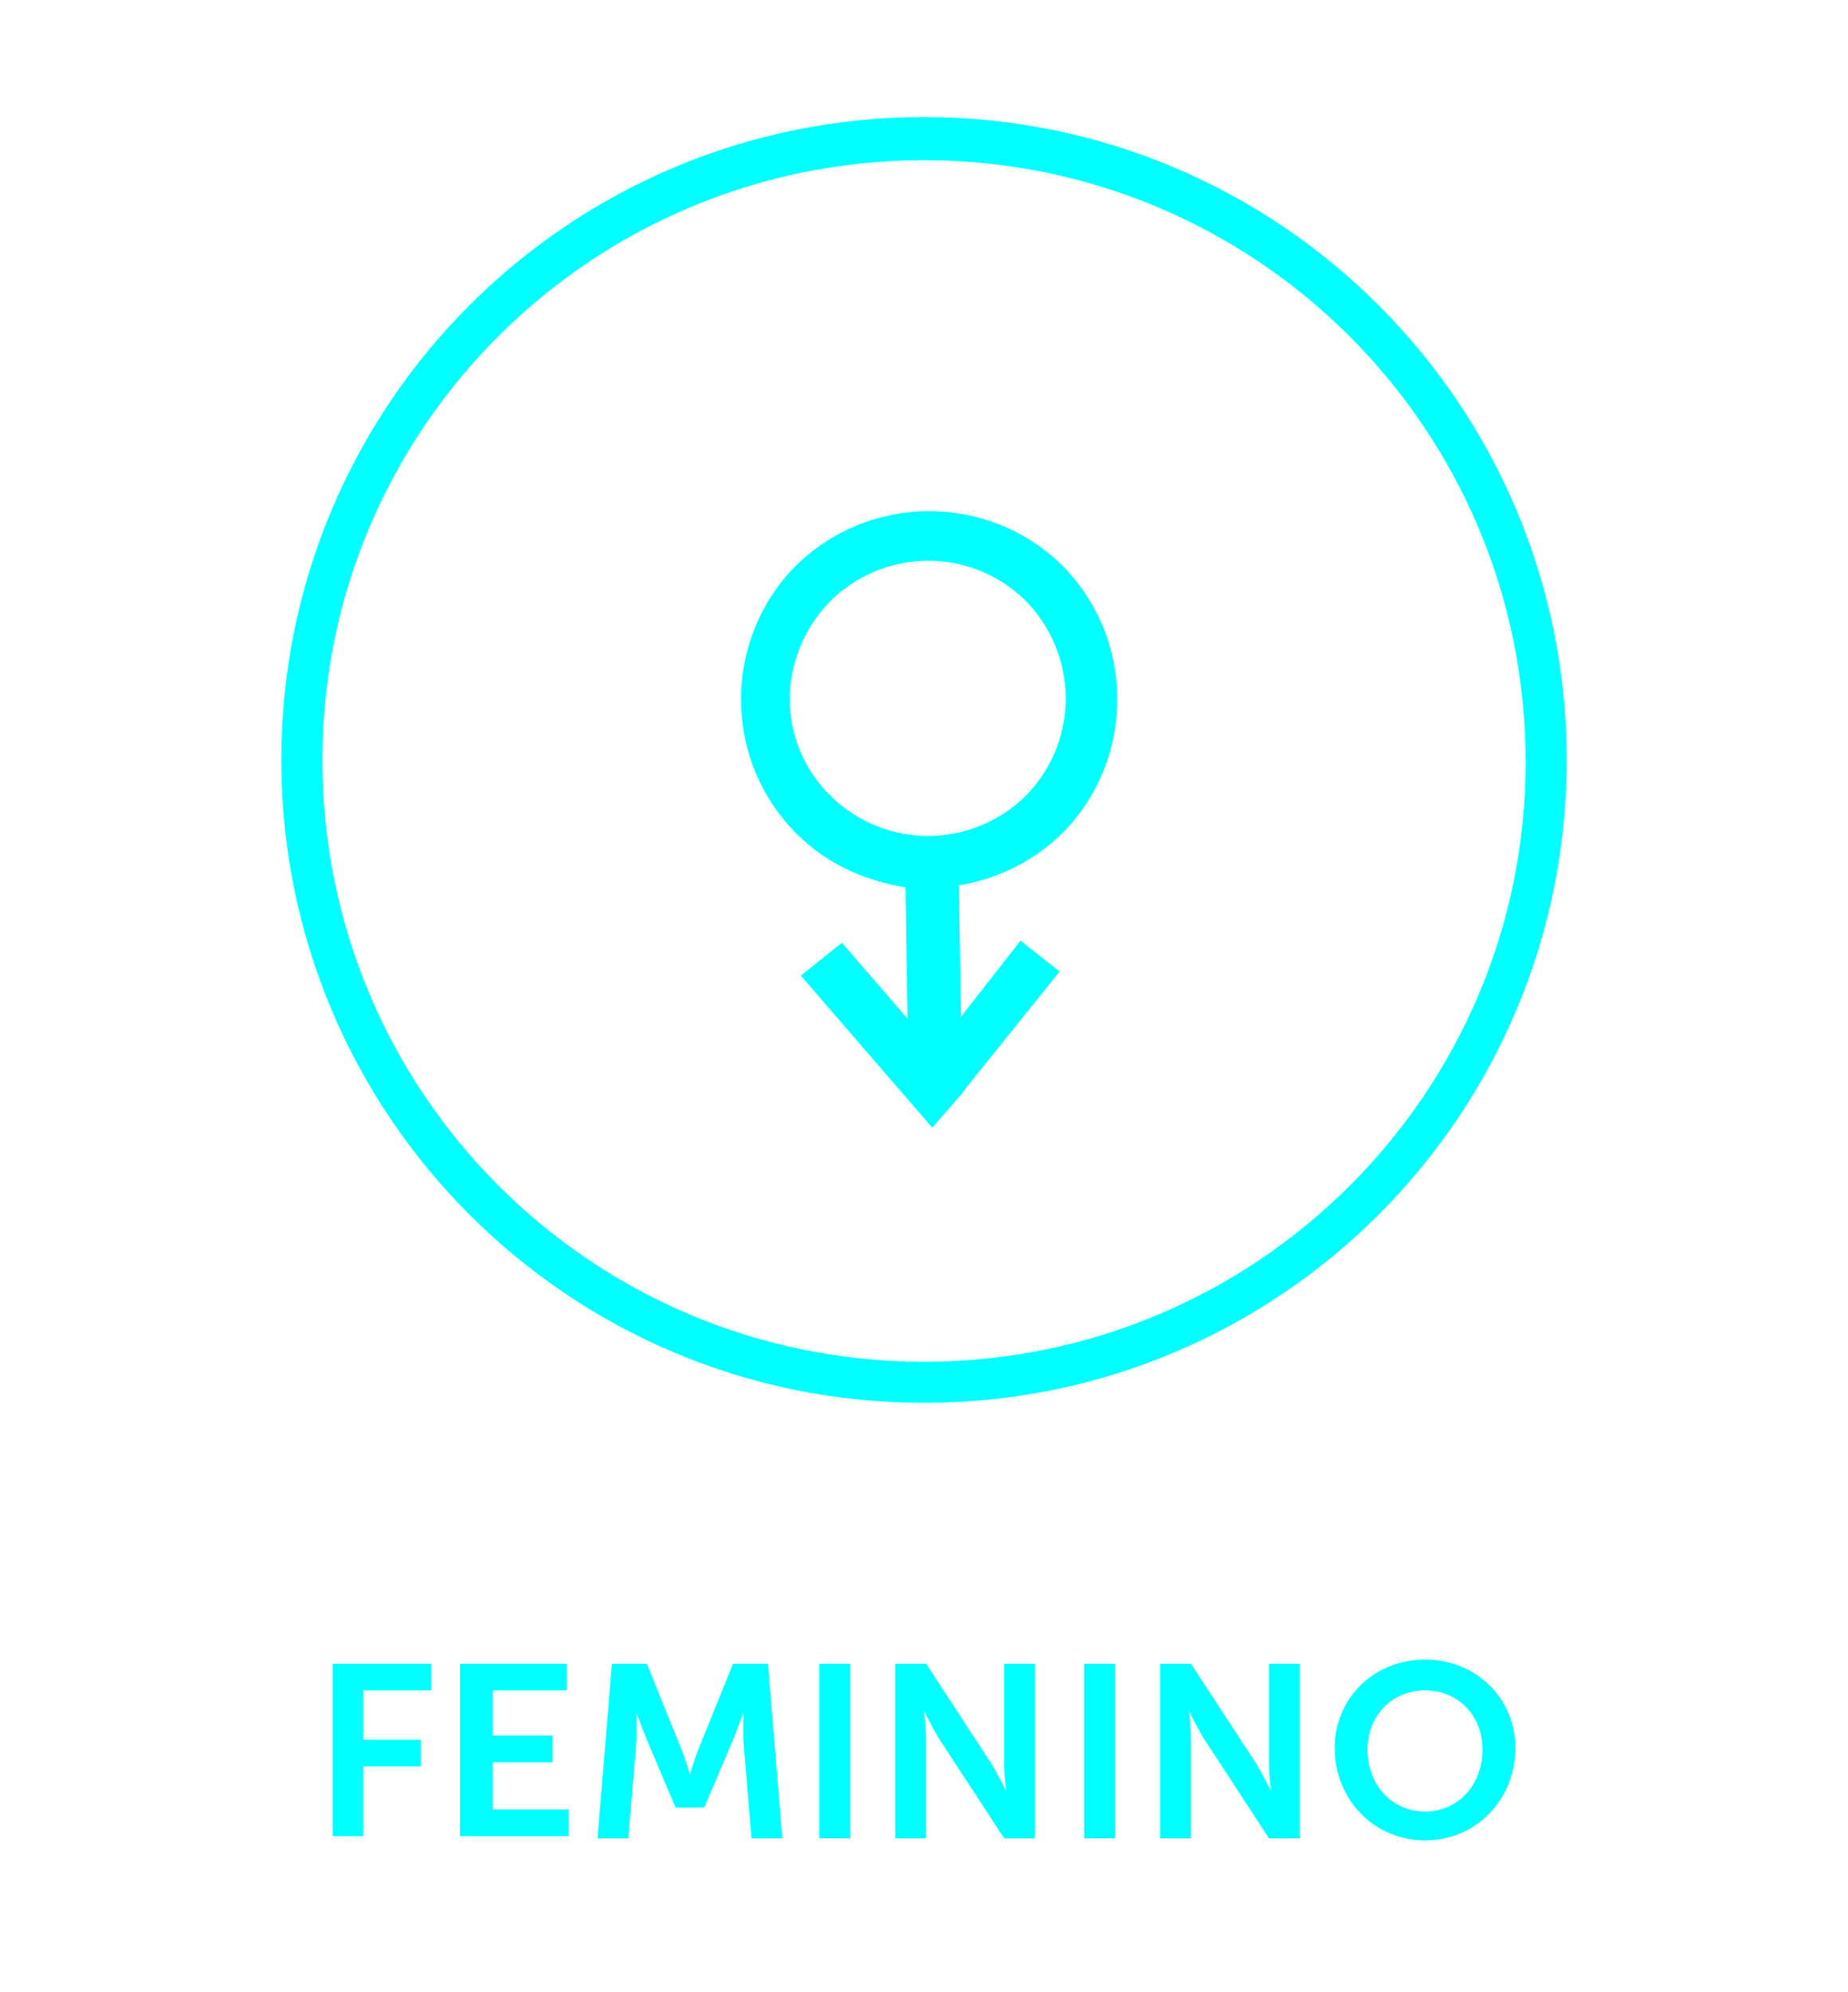 <?xml version="1.0" encoding="utf-8"?>
<!-- Generator: Adobe Illustrator 16.0.0, SVG Export Plug-In . SVG Version: 6.00 Build 0)  -->
<!DOCTYPE svg PUBLIC "-//W3C//DTD SVG 1.1//EN" "http://www.w3.org/Graphics/SVG/1.1/DTD/svg11.dtd">
<svg version="1.1" id="Layer_1" xmlns:x="http://ns.adobe.com/Extensibility/1.0/" xmlns:i="http://ns.adobe.com/AdobeIllustrator/10.0/" xmlns:graph="http://ns.adobe.com/Graphs/1.0/"
	 xmlns="http://www.w3.org/2000/svg" xmlns:xlink="http://www.w3.org/1999/xlink" xmlns:a="http://ns.adobe.com/AdobeSVGViewerExtensions/3.0/"
	 x="0px" y="0px" width="90px" height="97px" viewBox="0 0 90 97" style="enable-background:new 0 0 90 97;" xml:space="preserve">
<g>
	<path style="fill:#00FFFF;" d="M45,5.7c-17.3,0-31.3,14-31.3,31.3c0,17.3,14,31.3,31.3,31.3c17.3,0,31.3-14,31.3-31.3
		C76.3,19.7,62.3,5.7,45,5.7z M45,66.3c-16.2,0-29.3-13.1-29.3-29.3C15.7,20.9,28.8,7.8,45,7.8c16.2,0,29.3,13.1,29.3,29.3
		C74.3,53.2,61.2,66.3,45,66.3z"/>
</g>
<path style="fill:#00FFFF;" d="M46.8,53.3l0.3-0.4l4.5-5.6l-1.9-1.5l-2.9,3.7l-0.1-6.4c1.9-0.3,3.7-1.2,5.1-2.6
	c3.5-3.6,3.5-9.4-0.1-13c-3.6-3.5-9.4-3.5-13,0.1c-3.5,3.6-3.5,9.4,0.1,13c1.5,1.5,3.4,2.3,5.3,2.6l0.1,6.4l-3.2-3.7L39,47.5
	l6.4,7.4L46.8,53.3z M40.4,29.3c2.6-2.6,6.8-2.7,9.5-0.1c2.6,2.6,2.7,6.8,0.1,9.5c-2.6,2.6-6.8,2.7-9.5,0.1
	C37.8,36.2,37.8,32,40.4,29.3z"/>
<g>
	<g>
		<path style="fill:#00FFFF;" d="M16.1,81H21v1.3h-3.3v2.4h2.8V86h-2.8v3.4h-1.5V81z"/>
		<path style="fill:#00FFFF;" d="M22.5,81h5.1v1.3H24v2.2h2.9v1.3H24v2.3h3.7v1.3h-5.3V81z"/>
		<path style="fill:#00FFFF;" d="M29.8,81h1.7l1.7,4.2c0.2,0.5,0.4,1.2,0.4,1.2h0c0,0,0.2-0.7,0.4-1.2l1.7-4.2h1.7l0.7,8.5h-1.5
			l-0.4-4.8c0-0.6,0-1.3,0-1.3h0c0,0-0.3,0.8-0.5,1.3L34.3,88h-1.4l-1.4-3.3c-0.2-0.5-0.5-1.3-0.5-1.3h0c0,0,0,0.8,0,1.3l-0.4,4.8
			h-1.5L29.8,81z"/>
		<path style="fill:#00FFFF;" d="M39.9,81h1.5v8.5h-1.5V81z"/>
		<path style="fill:#00FFFF;" d="M43.6,81h1.5l3.2,4.9c0.3,0.5,0.7,1.3,0.7,1.3h0c0,0-0.1-0.8-0.1-1.3V81h1.5v8.5h-1.5l-3.2-4.9
			c-0.3-0.5-0.7-1.3-0.7-1.3h0c0,0,0.1,0.8,0.1,1.3v4.9h-1.5V81z"/>
		<path style="fill:#00FFFF;" d="M52.8,81h1.5v8.5h-1.5V81z"/>
		<path style="fill:#00FFFF;" d="M56.5,81H58l3.2,4.9c0.3,0.5,0.7,1.3,0.7,1.3h0c0,0-0.1-0.8-0.1-1.3V81h1.5v8.5h-1.5l-3.2-4.9
			c-0.3-0.5-0.7-1.3-0.7-1.3h0c0,0,0.1,0.8,0.1,1.3v4.9h-1.5V81z"/>
		<path style="fill:#00FFFF;" d="M69.4,80.8c2.5,0,4.4,1.9,4.4,4.3c0,2.5-1.9,4.5-4.4,4.5c-2.5,0-4.4-2-4.4-4.5
			C65,82.7,66.9,80.8,69.4,80.8z M69.4,88.2c1.6,0,2.8-1.3,2.8-3c0-1.7-1.2-2.9-2.8-2.9c-1.6,0-2.8,1.2-2.8,2.9
			C66.6,86.9,67.8,88.2,69.4,88.2z"/>
	</g>
</g>
</svg>
